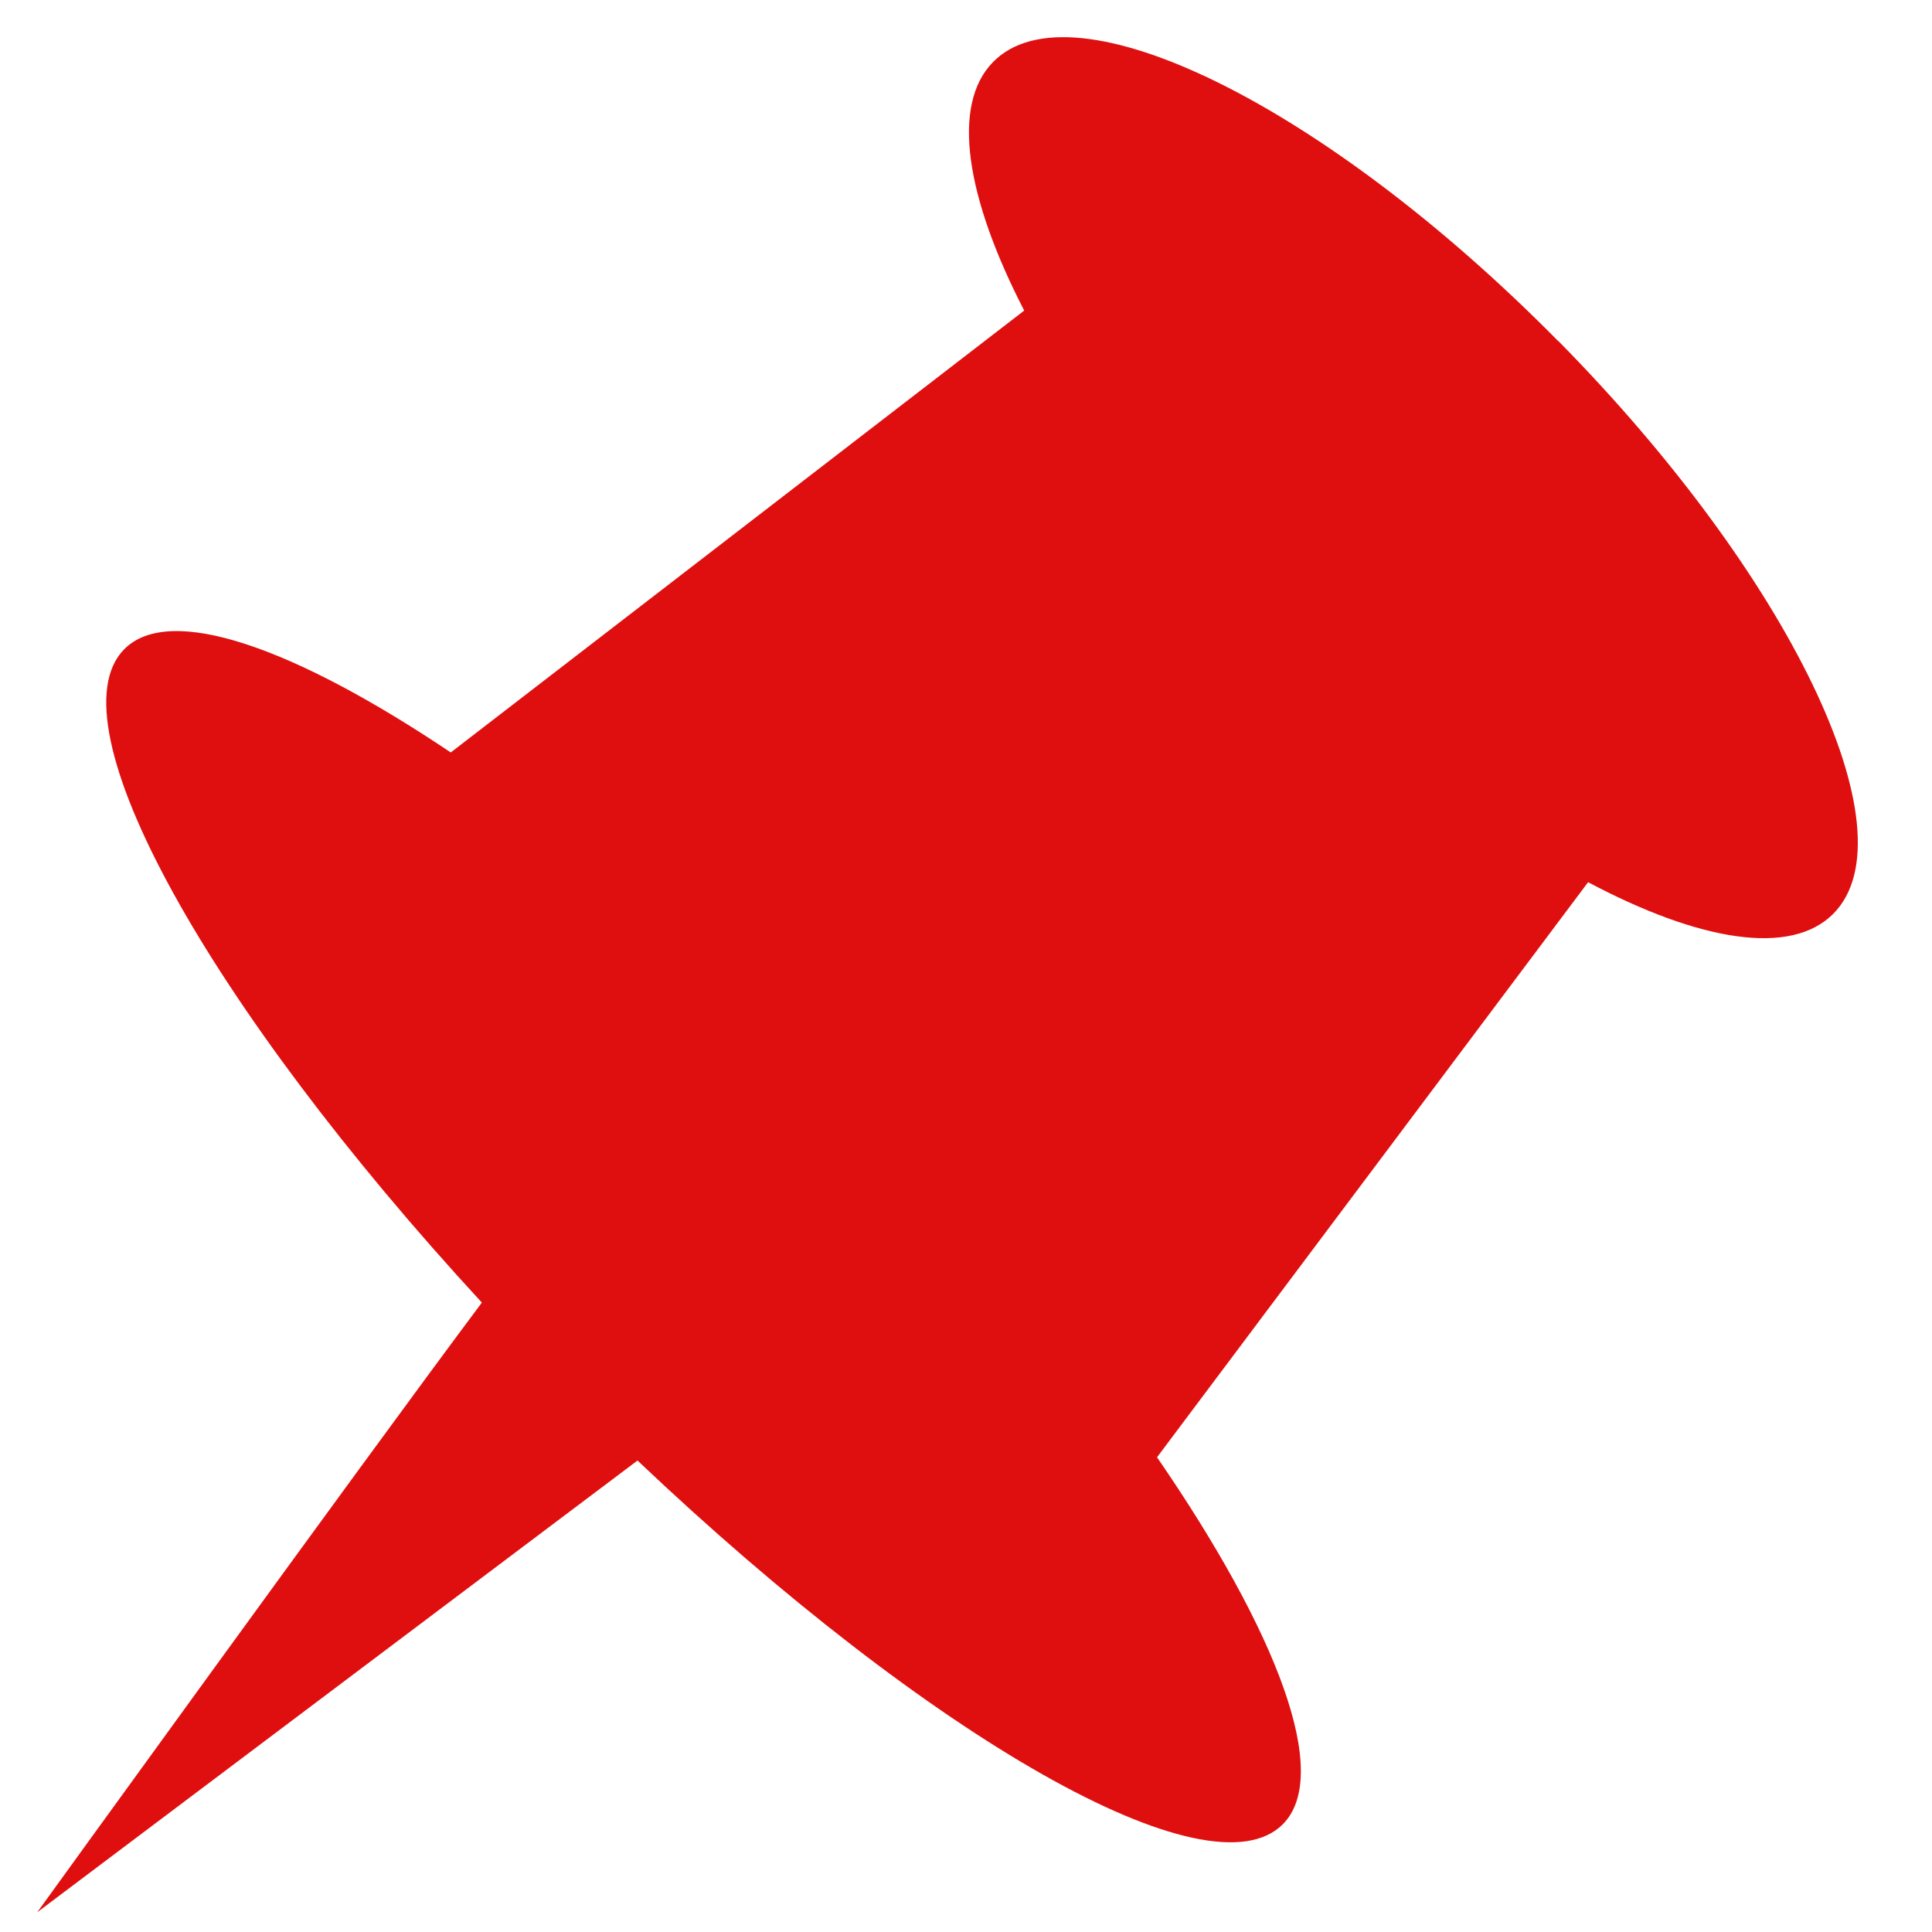 <svg xmlns="http://www.w3.org/2000/svg" viewBox="0 0 32 32" width="24" height="24" style="fill: rgba(223, 15, 15, 1);"><path d="M25.806 5.647c-3.842-3.895-8.031-5.965-9.356-4.622-0.704 0.714-0.449 2.252 0.514 4.119l-9.498 7.319c-2.604-1.748-4.658-2.471-5.409-1.709-1.215 1.231 1.398 5.911 5.924 10.821-2.050 2.742-7.364 10.098-7.364 10.098l9.942-7.482c4.849 4.599 9.474 7.255 10.691 6.022 0.806-0.818-0.080-3.159-2.086-6.076l7.14-9.525c1.84 0.977 3.358 1.234 4.063 0.521 1.326-1.344-0.716-5.591-4.558-9.487z"></path></svg>